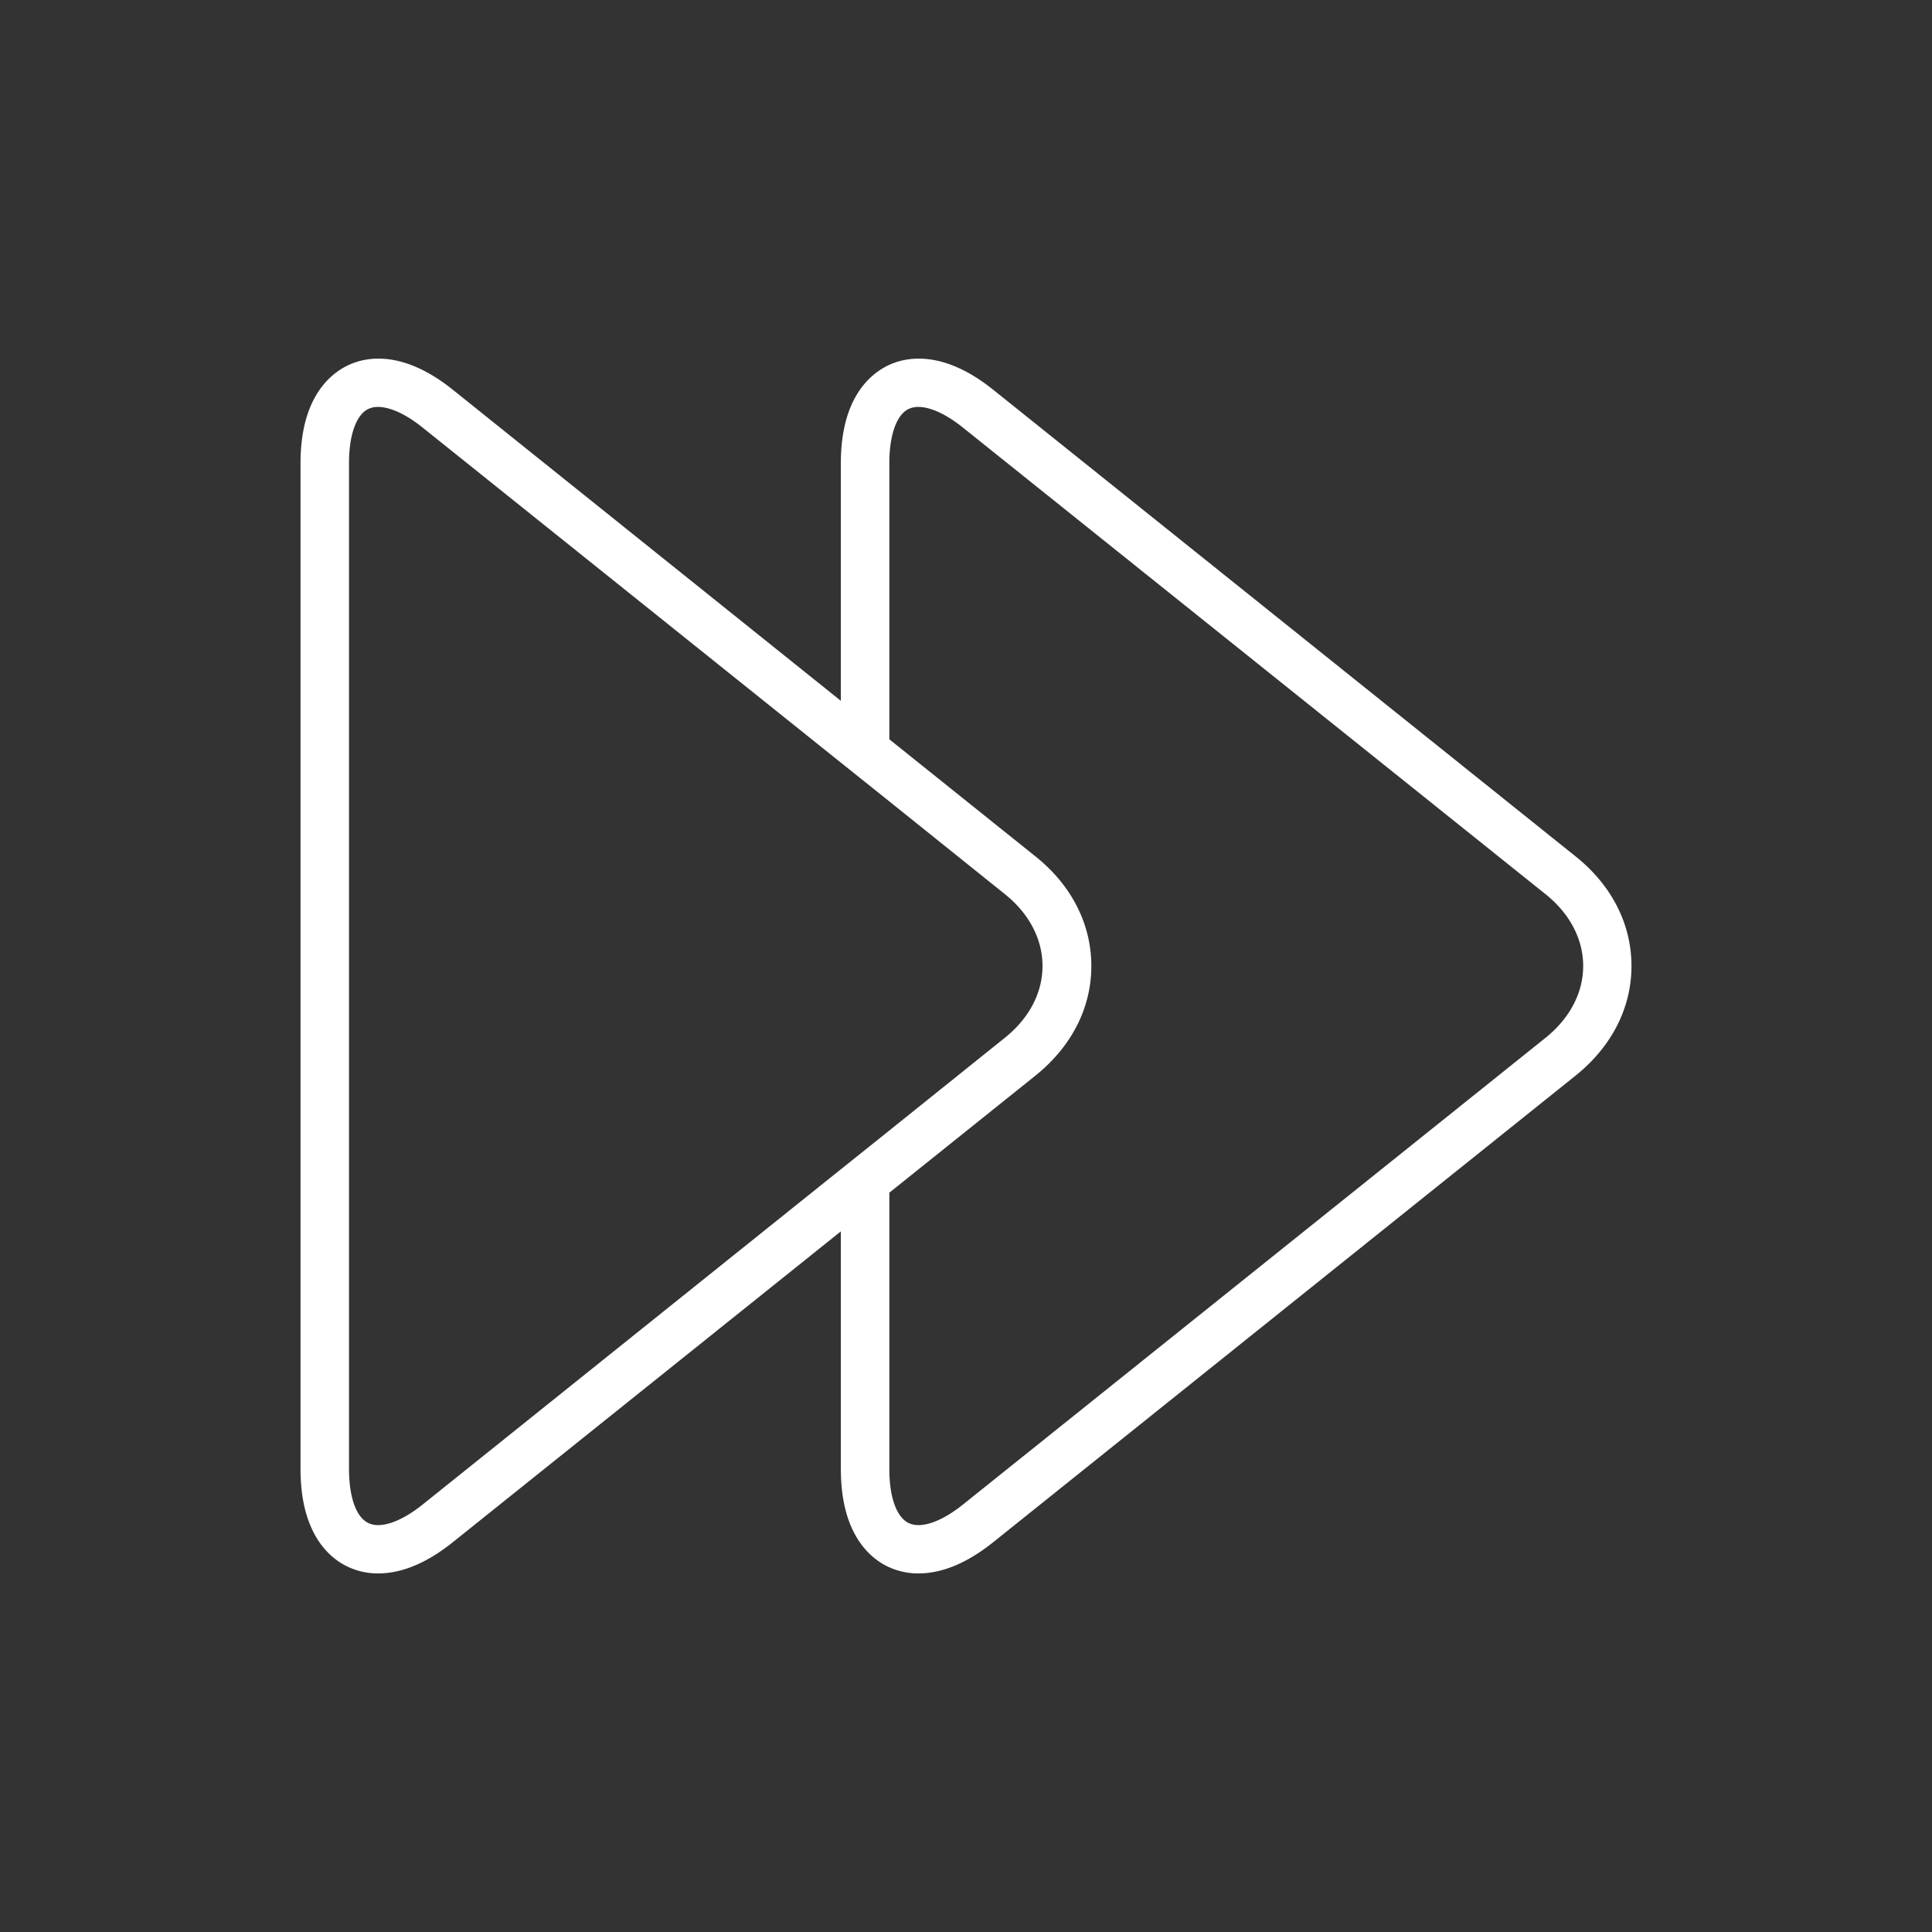 <?xml version="1.0" encoding="UTF-8" standalone="no"?>
<svg
   viewBox="0 0 400 400"
   version="1.1"
   id="svg5"
   sodipodi:docname="7058784_double_arrow_right_icon.svg"
   inkscape:version="1.2.2 (732a01da63, 2022-12-09)"
   xmlns:inkscape="http://www.inkscape.org/namespaces/inkscape"
   xmlns:sodipodi="http://sodipodi.sourceforge.net/DTD/sodipodi-0.dtd"
   xmlns="http://www.w3.org/2000/svg"
   xmlns:svg="http://www.w3.org/2000/svg">
  <rect x="0" y="0" width="400" height="400" fill="#333333" stroke="none"/>
  <defs
     id="defs9" />
  <sodipodi:namedview
     id="namedview7"
     pagecolor="#ffffff"
     bordercolor="#000000"
     borderopacity="0.25"
     inkscape:showpageshadow="2"
     inkscape:pageopacity="0.0"
     inkscape:pagecheckerboard="0"
     inkscape:deskcolor="#d1d1d1"
     showgrid="false"
     inkscape:zoom="2.035"
     inkscape:cx="188.45209"
     inkscape:cy="200.2457"
     inkscape:window-width="1920"
     inkscape:window-height="1001"
     inkscape:window-x="-9"
     inkscape:window-y="-9"
     inkscape:window-maximized="1"
     inkscape:current-layer="svg5" />
  <g
     data-name="Layer 40"
     id="Layer_40"
     style="fill:#ffffff">
    <path
       d="M326.25,177.34,205.63,80.69c-10.54-8.44-18.2-6.78-21.83-5s-9.71,6.69-9.71,20.19v49.22L93.75,80.69c-10.53-8.44-18.19-6.78-21.82-5s-9.71,6.69-9.71,20.19V304.16c0,13.5,6.08,18.44,9.71,20.18a14.56,14.56,0,0,0,6.39,1.42c4,0,9.2-1.47,15.43-6.46l80.34-64.36v49.22c0,13.5,6.08,18.44,9.71,20.18a14.56,14.56,0,0,0,6.39,1.42c4,0,9.21-1.47,15.44-6.46l120.62-96.64c7.44-6,11.53-14,11.53-22.66S333.69,183.3,326.25,177.34ZM87.5,311.5c-4.51,3.61-8.71,5.05-11.24,3.83s-4-5.39-4-11.17V95.84c0-5.78,1.51-10,4-11.17a4.55,4.55,0,0,1,2-.42c2.48,0,5.76,1.48,9.21,4.25l86.59,69.37,10,8,24,19.26c5,4,7.78,9.3,7.78,14.86s-2.76,10.83-7.78,14.86l-24,19.26-10,8ZM320,214.86,199.37,311.5c-4.51,3.61-8.71,5.05-11.24,3.83s-4-5.39-4-11.17V246.93l30.29-24.27c7.44-6,11.53-14,11.53-22.66s-4.09-16.7-11.53-22.66l-30.29-24.27V95.84c0-5.78,1.51-10,4-11.17a4.6,4.6,0,0,1,2-.42c2.48,0,5.75,1.48,9.2,4.25L320,185.14c5,4,7.78,9.3,7.78,14.86S325,210.83,320,214.86Z"
       id="path2"
       style="fill:#ffffff" />
  </g>
</svg>

